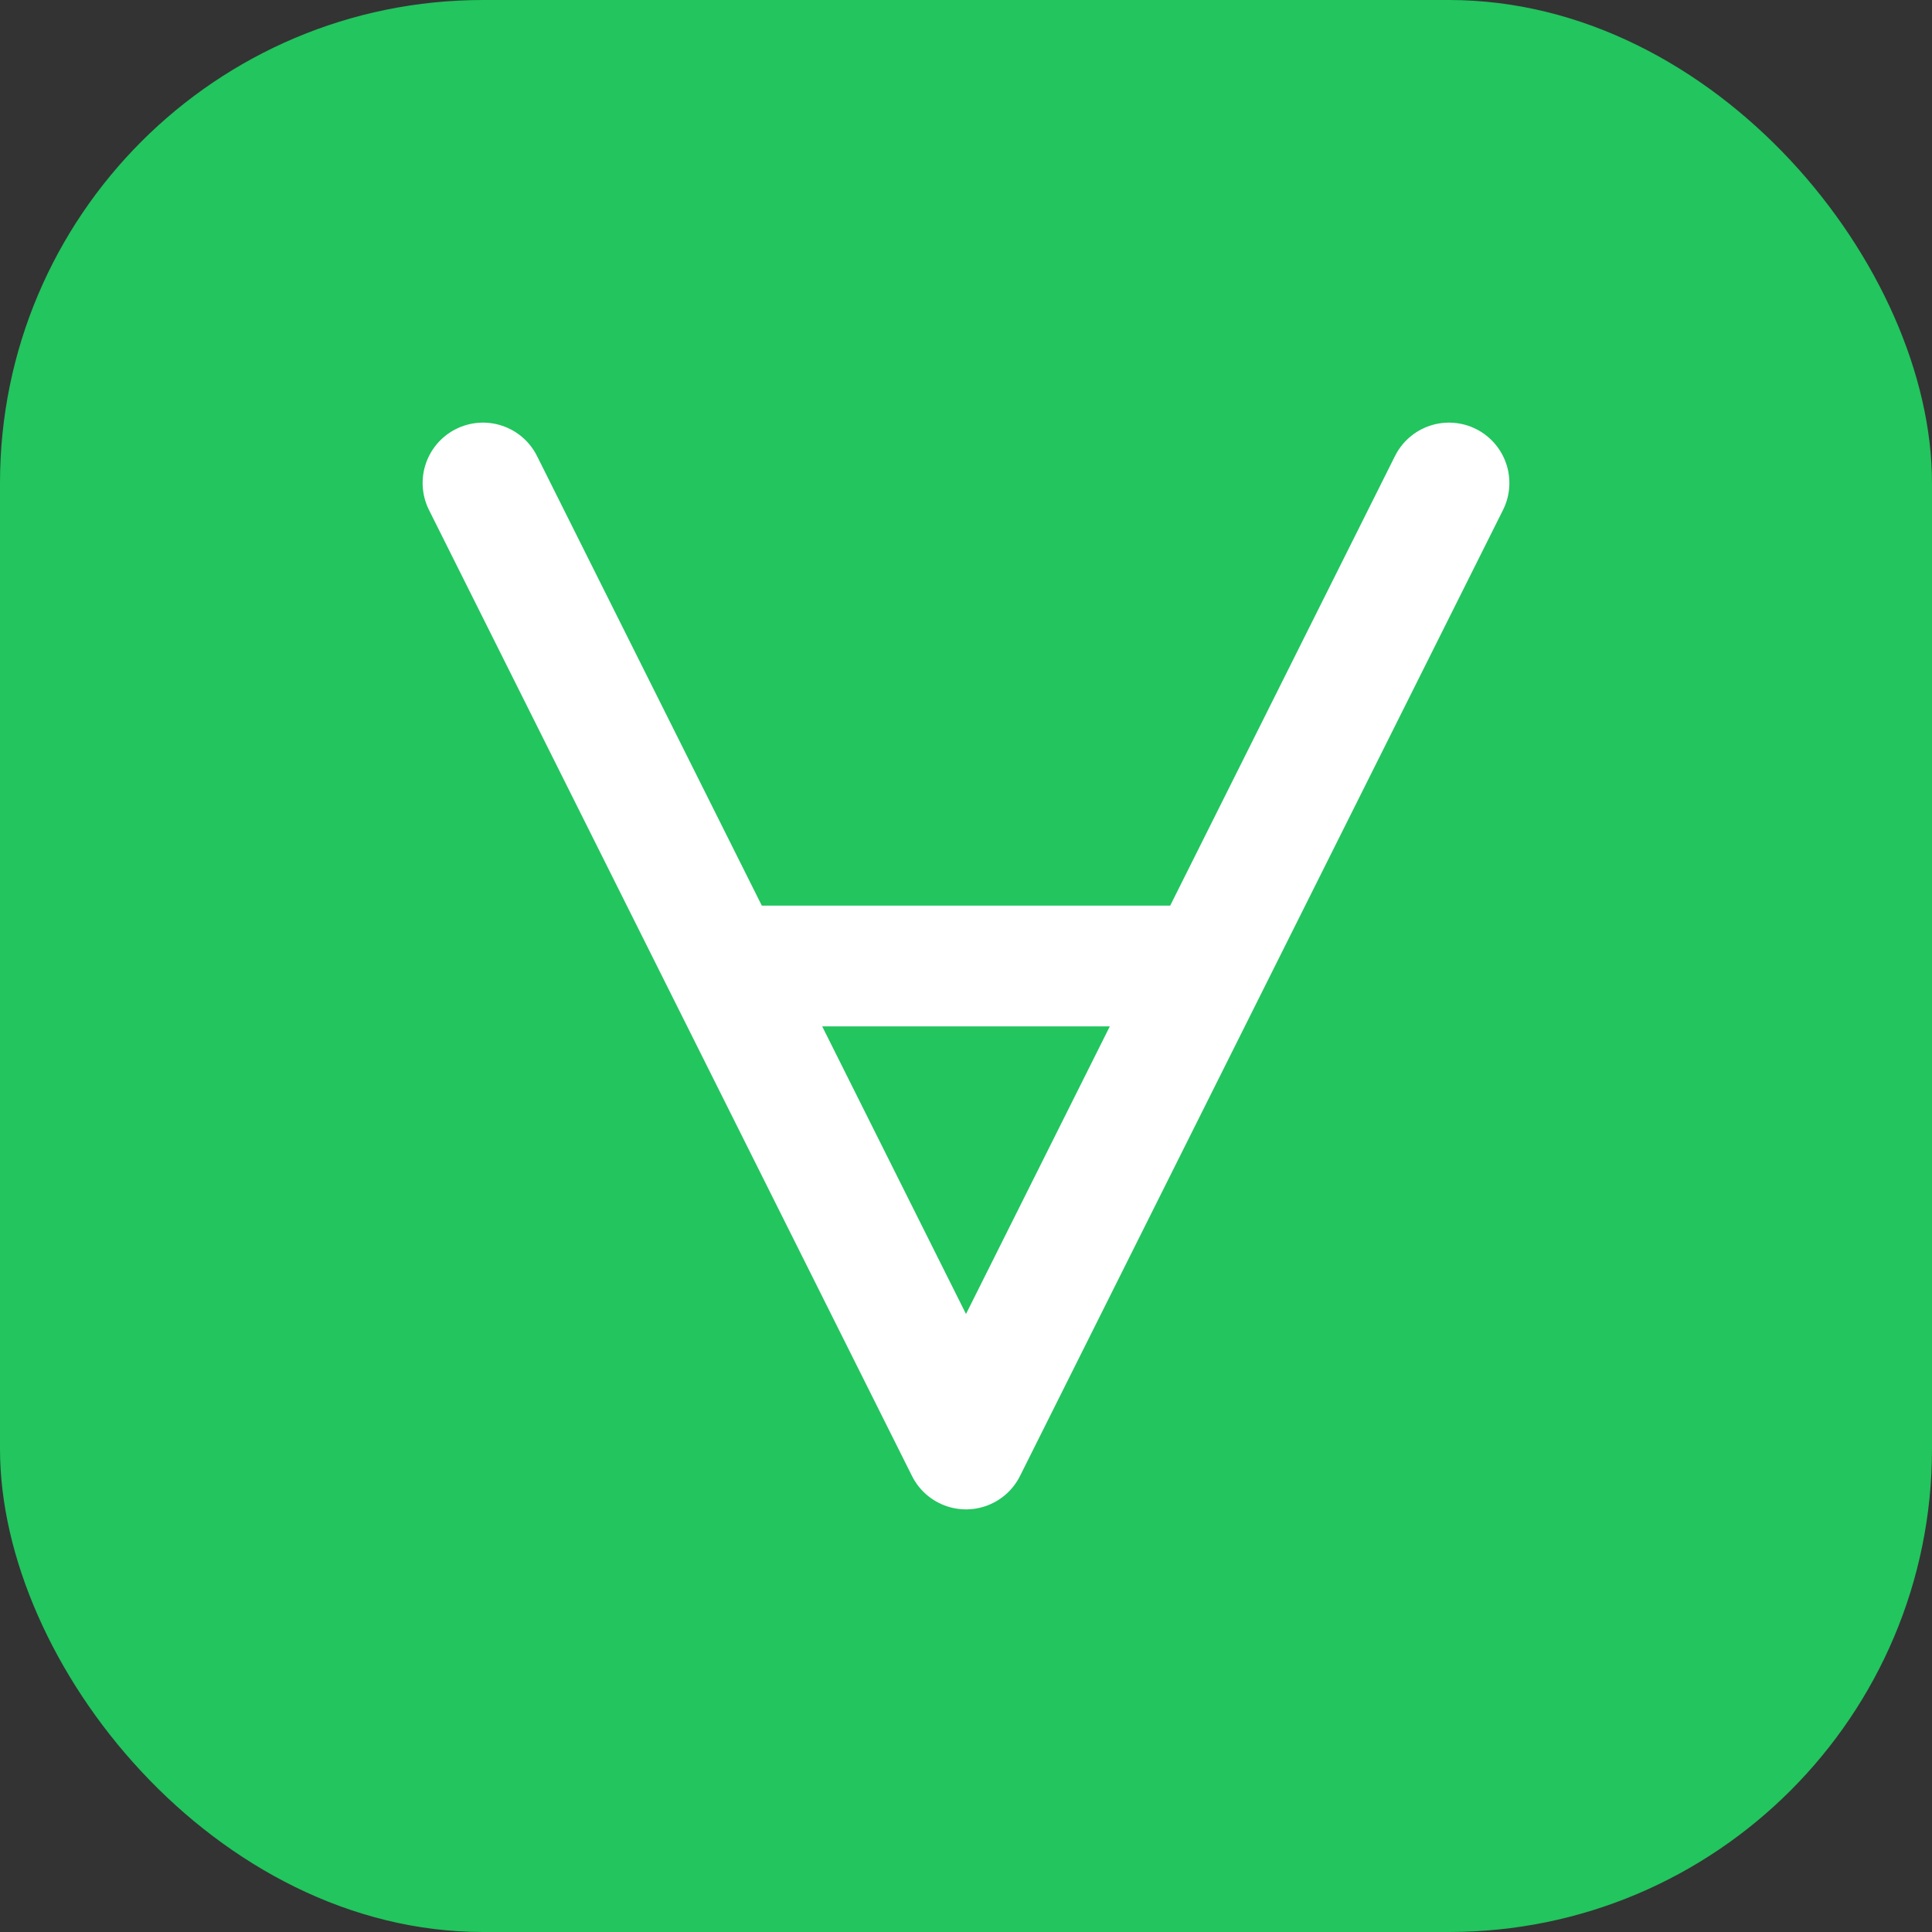 <svg width="32" height="32" viewBox="0 0 32 32" fill="none" xmlns="http://www.w3.org/2000/svg">
  <rect x="0" y="0" width="32" height="32" fill="#333333" stroke="none"/>
  <rect width="32" height="32" rx="8" fill="#22C55E"/>
  <path d="M8 8L16 24L24 8M12 16H20" stroke="white" stroke-width="2" stroke-linecap="round" stroke-linejoin="round"/>
</svg> 